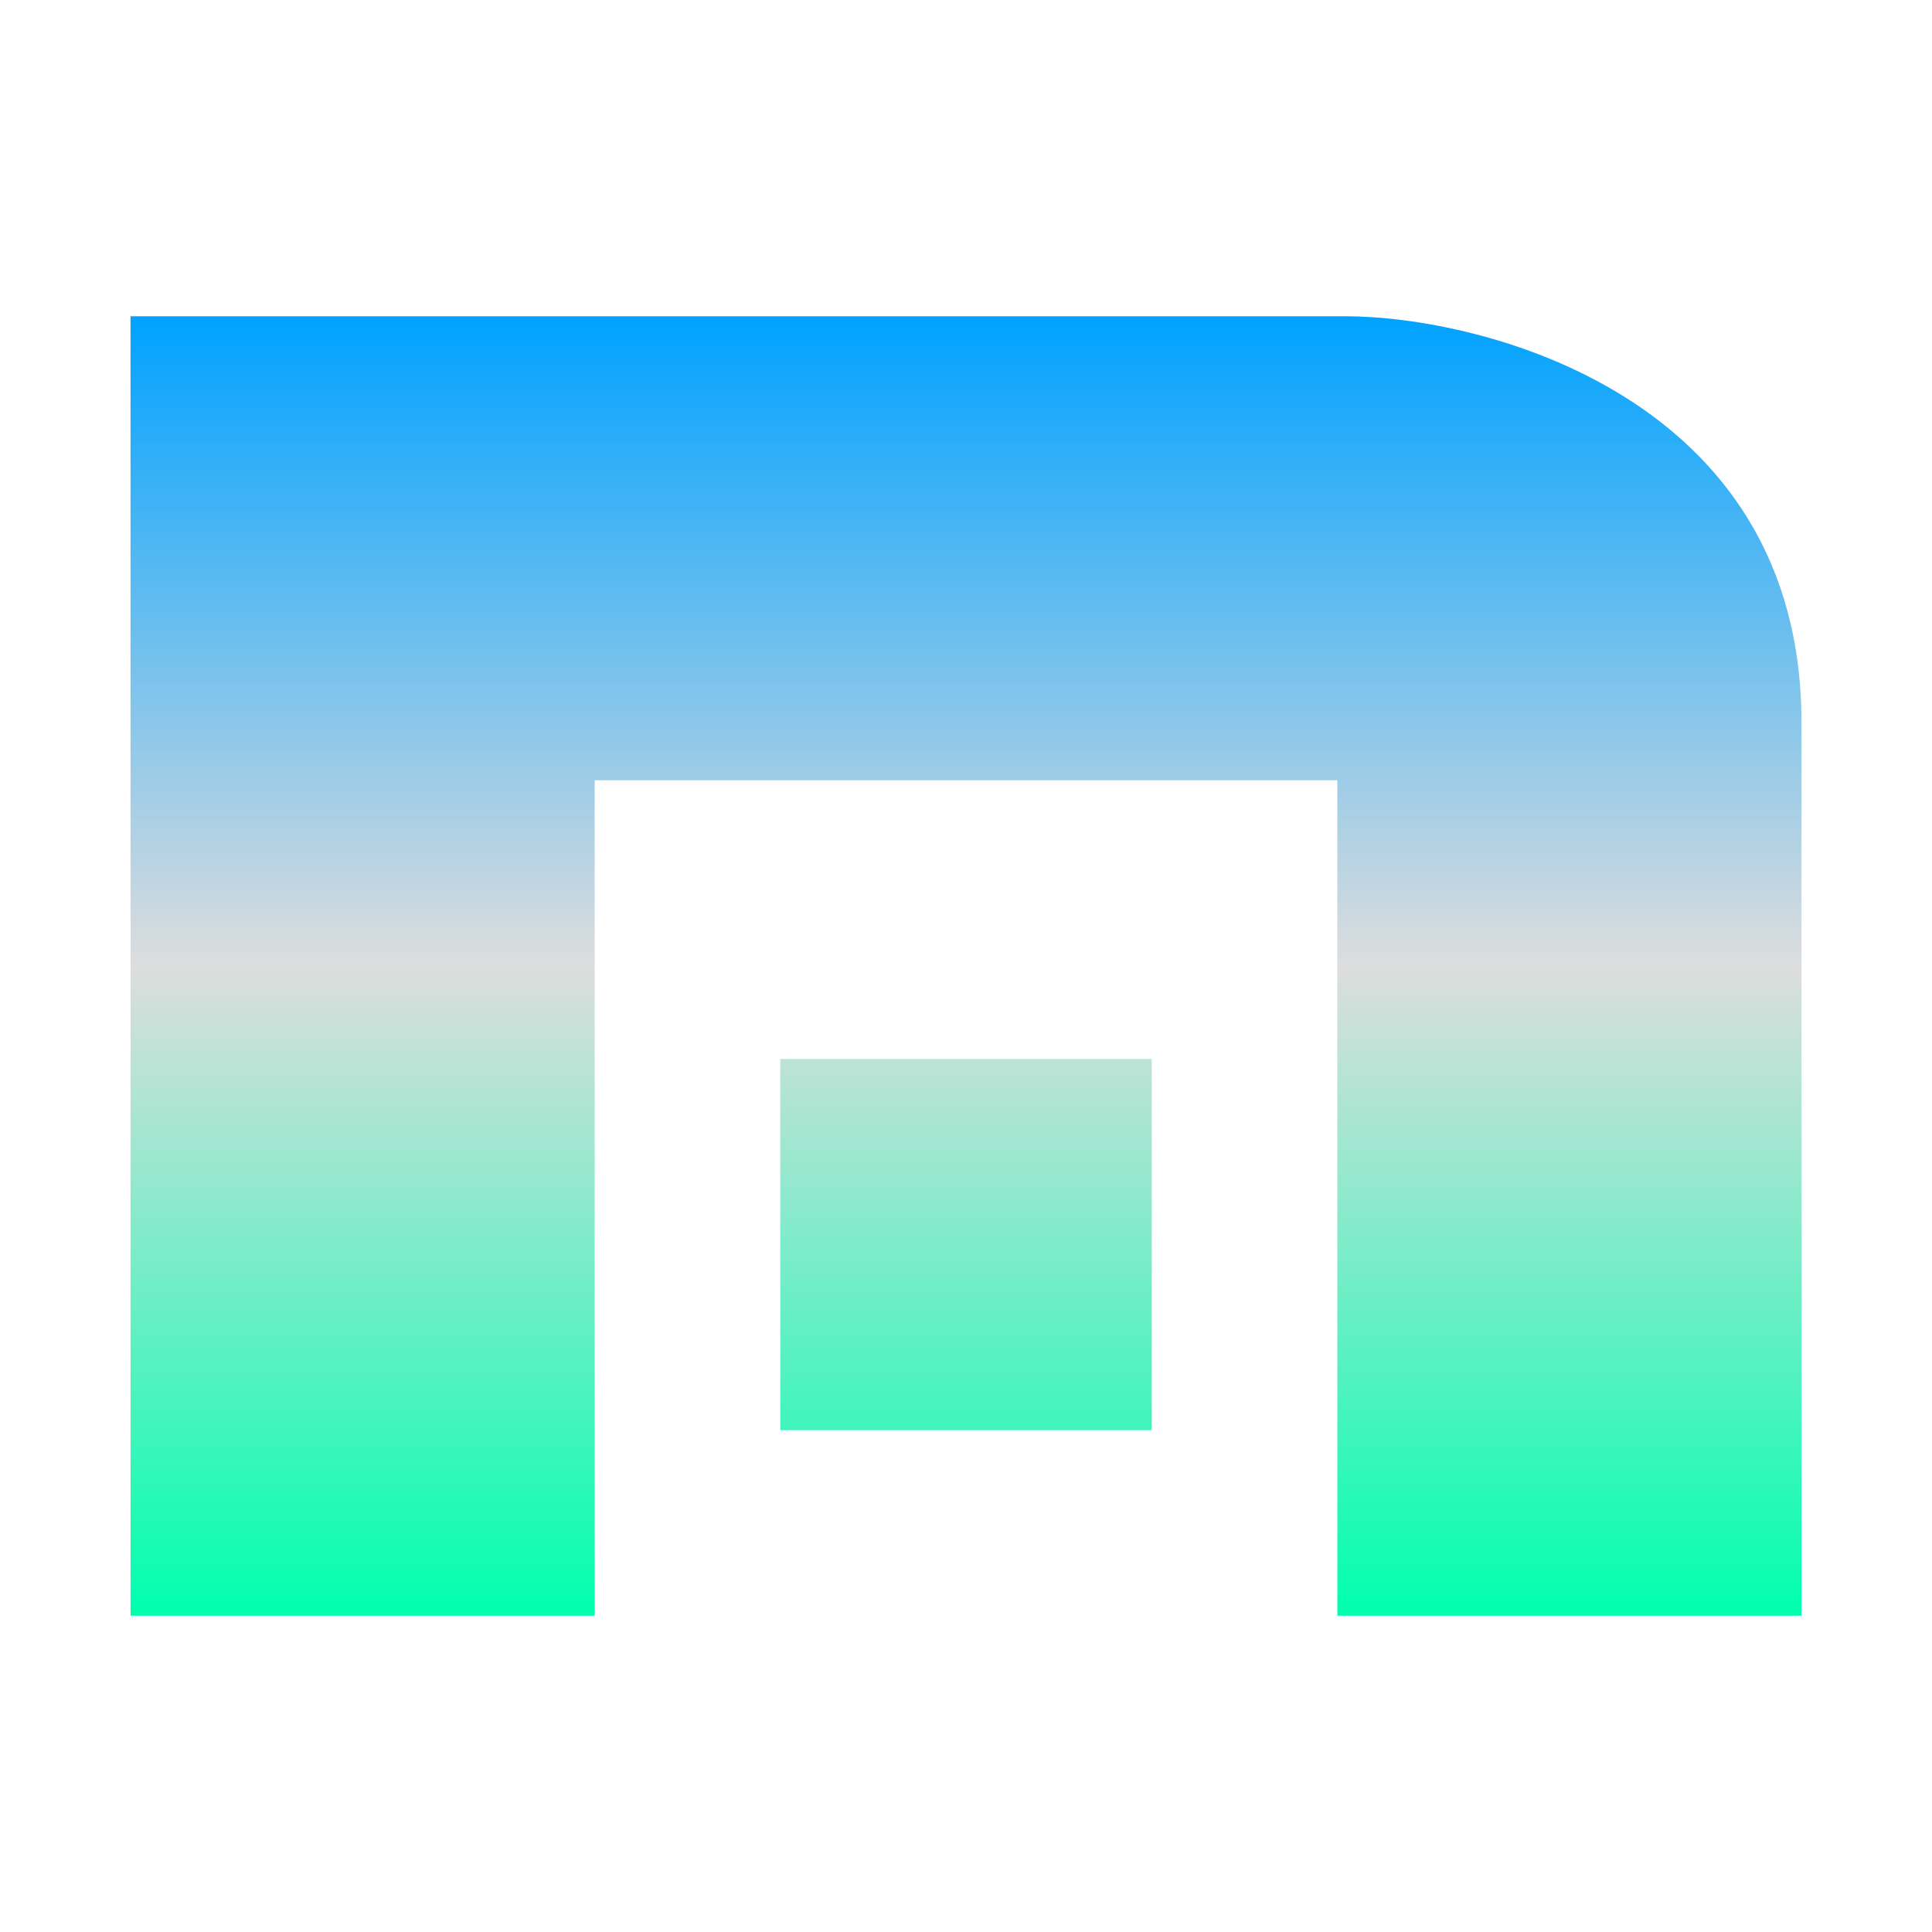 <svg xmlns="http://www.w3.org/2000/svg" xmlns:xlink="http://www.w3.org/1999/xlink" width="64px" height="64px" viewBox="0 0 64 64" version="1.1">
<defs>
<linearGradient id="linear0" gradientUnits="userSpaceOnUse" x1="0" y1="0" x2="0" y2="1" gradientTransform="matrix(55.351,0,0,43.045,4.324,10.477)">
<stop offset="0" style="stop-color:#00a2ff;stop-opacity:1;"/>
<stop offset="0.5" style="stop-color:#dddddd;stop-opacity:1;"/>
<stop offset="1" style="stop-color:#00ffae;stop-opacity:1;"/>
</linearGradient>
</defs>
<g id="surface1">
<path style=" stroke:none;fill-rule:evenodd;fill:url(#linear0);" d="M 4.324 10.477 L 4.324 53.523 L 19.699 53.523 L 19.699 25.848 L 44.301 25.848 L 44.301 53.523 L 59.676 53.523 L 59.676 23.93 C 59.676 13.07 49.012 10.477 44.578 10.477 Z M 25.848 35.078 L 25.848 47.375 L 38.152 47.375 L 38.152 35.078 Z M 25.848 35.078 "/>
</g>
</svg>
